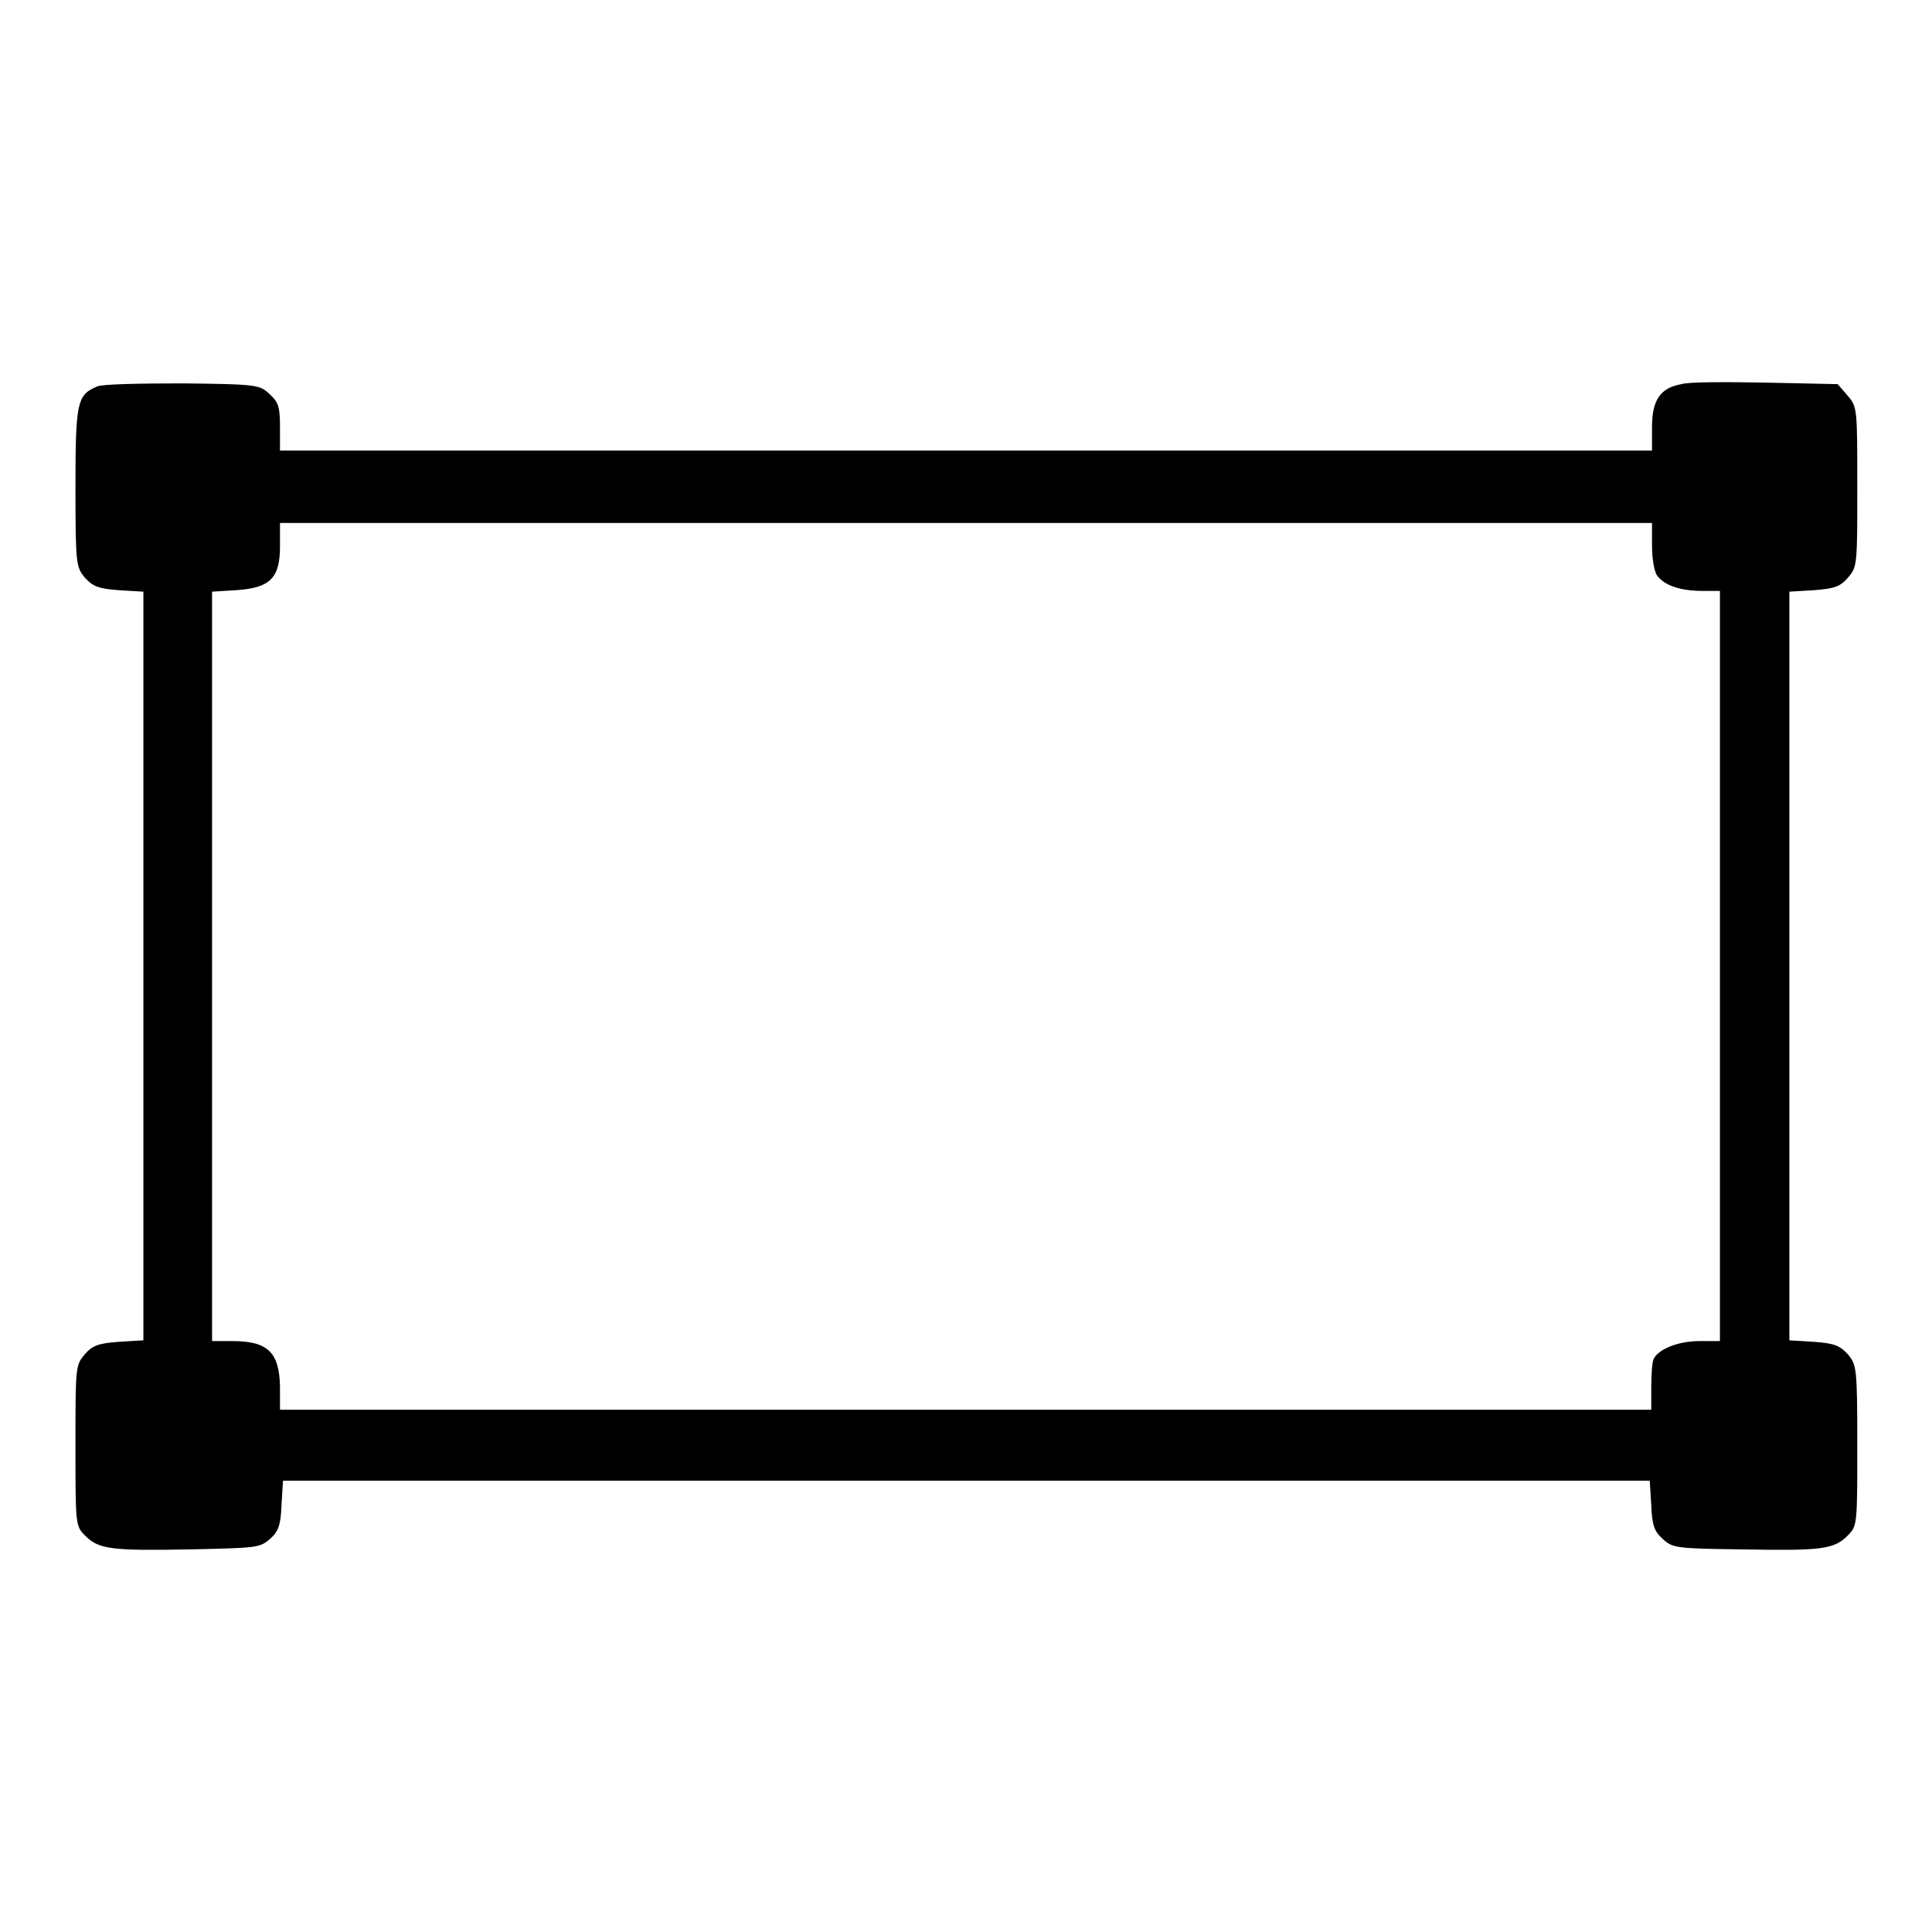 <?xml version="1.0" encoding="utf-8"?>
<!-- Svg Vector Icons : http://www.onlinewebfonts.com/icon -->
<!DOCTYPE svg PUBLIC "-//W3C//DTD SVG 1.1//EN" "http://www.w3.org/Graphics/SVG/1.1/DTD/svg11.dtd">
<svg version="1.1" xmlns="http://www.w3.org/2000/svg" xmlns:xlink="http://www.w3.org/1999/xlink" x="0px" y="0px" viewBox="0 0 256 256" enable-background="new 0 0 256 256" xml:space="preserve">
<g><g><g><path fill="#000000" d="M12.9,51.2c-2.7,1.1-2.9,2.1-2.9,13.4c0,10.2,0.1,10.5,1.2,11.9c1.1,1.2,1.8,1.5,4.5,1.7l3.3,0.2V128v49.6l-3.3,0.2c-2.7,0.2-3.5,0.5-4.5,1.7c-1.2,1.4-1.2,1.7-1.2,12.1c0,10.5,0,10.6,1.3,11.9c1.8,1.8,3.5,2,14,1.8c8.8-0.2,9.1-0.2,10.5-1.4c1.1-1,1.4-1.8,1.5-4.5l0.2-3.2H128h90.6l0.2,3.2c0.1,2.7,0.4,3.5,1.5,4.5c1.3,1.2,1.7,1.3,10.5,1.4c10.5,0.2,12.2,0,14-1.8c1.3-1.3,1.3-1.4,1.3-11.9c0-10.4-0.1-10.7-1.2-12.1c-1.1-1.2-1.8-1.5-4.5-1.7l-3.3-0.2V128V78.4l3.3-0.2c2.7-0.2,3.5-0.5,4.5-1.7c1.2-1.4,1.2-1.7,1.2-12c0-10.4,0-10.6-1.3-12.1l-1.3-1.5l-9.5-0.2c-5.2-0.1-10.3-0.1-11.2,0.2c-2.8,0.5-3.9,2.1-3.9,5.7v3.1H128H37.1v-3.1c0-2.7-0.2-3.3-1.4-4.4c-1.3-1.2-1.6-1.3-11.5-1.4C18.6,50.8,13.5,50.9,12.9,51.2z M218.9,72.3c0,1.7,0.3,3.5,0.7,4c1,1.3,3.1,2,6,2h2.3V128v49.7h-2.7c-2.9,0-5.5,1.1-6.1,2.4c-0.2,0.5-0.3,2.2-0.3,3.8v2.9H128H37.1v-3.1c-0.1-4.5-1.6-6-6.3-6h-2.7V128V78.4l3.2-0.2c4.5-0.3,5.8-1.6,5.8-5.8v-3.1H128h90.9V72.3z"/></g></g></g>
</svg>